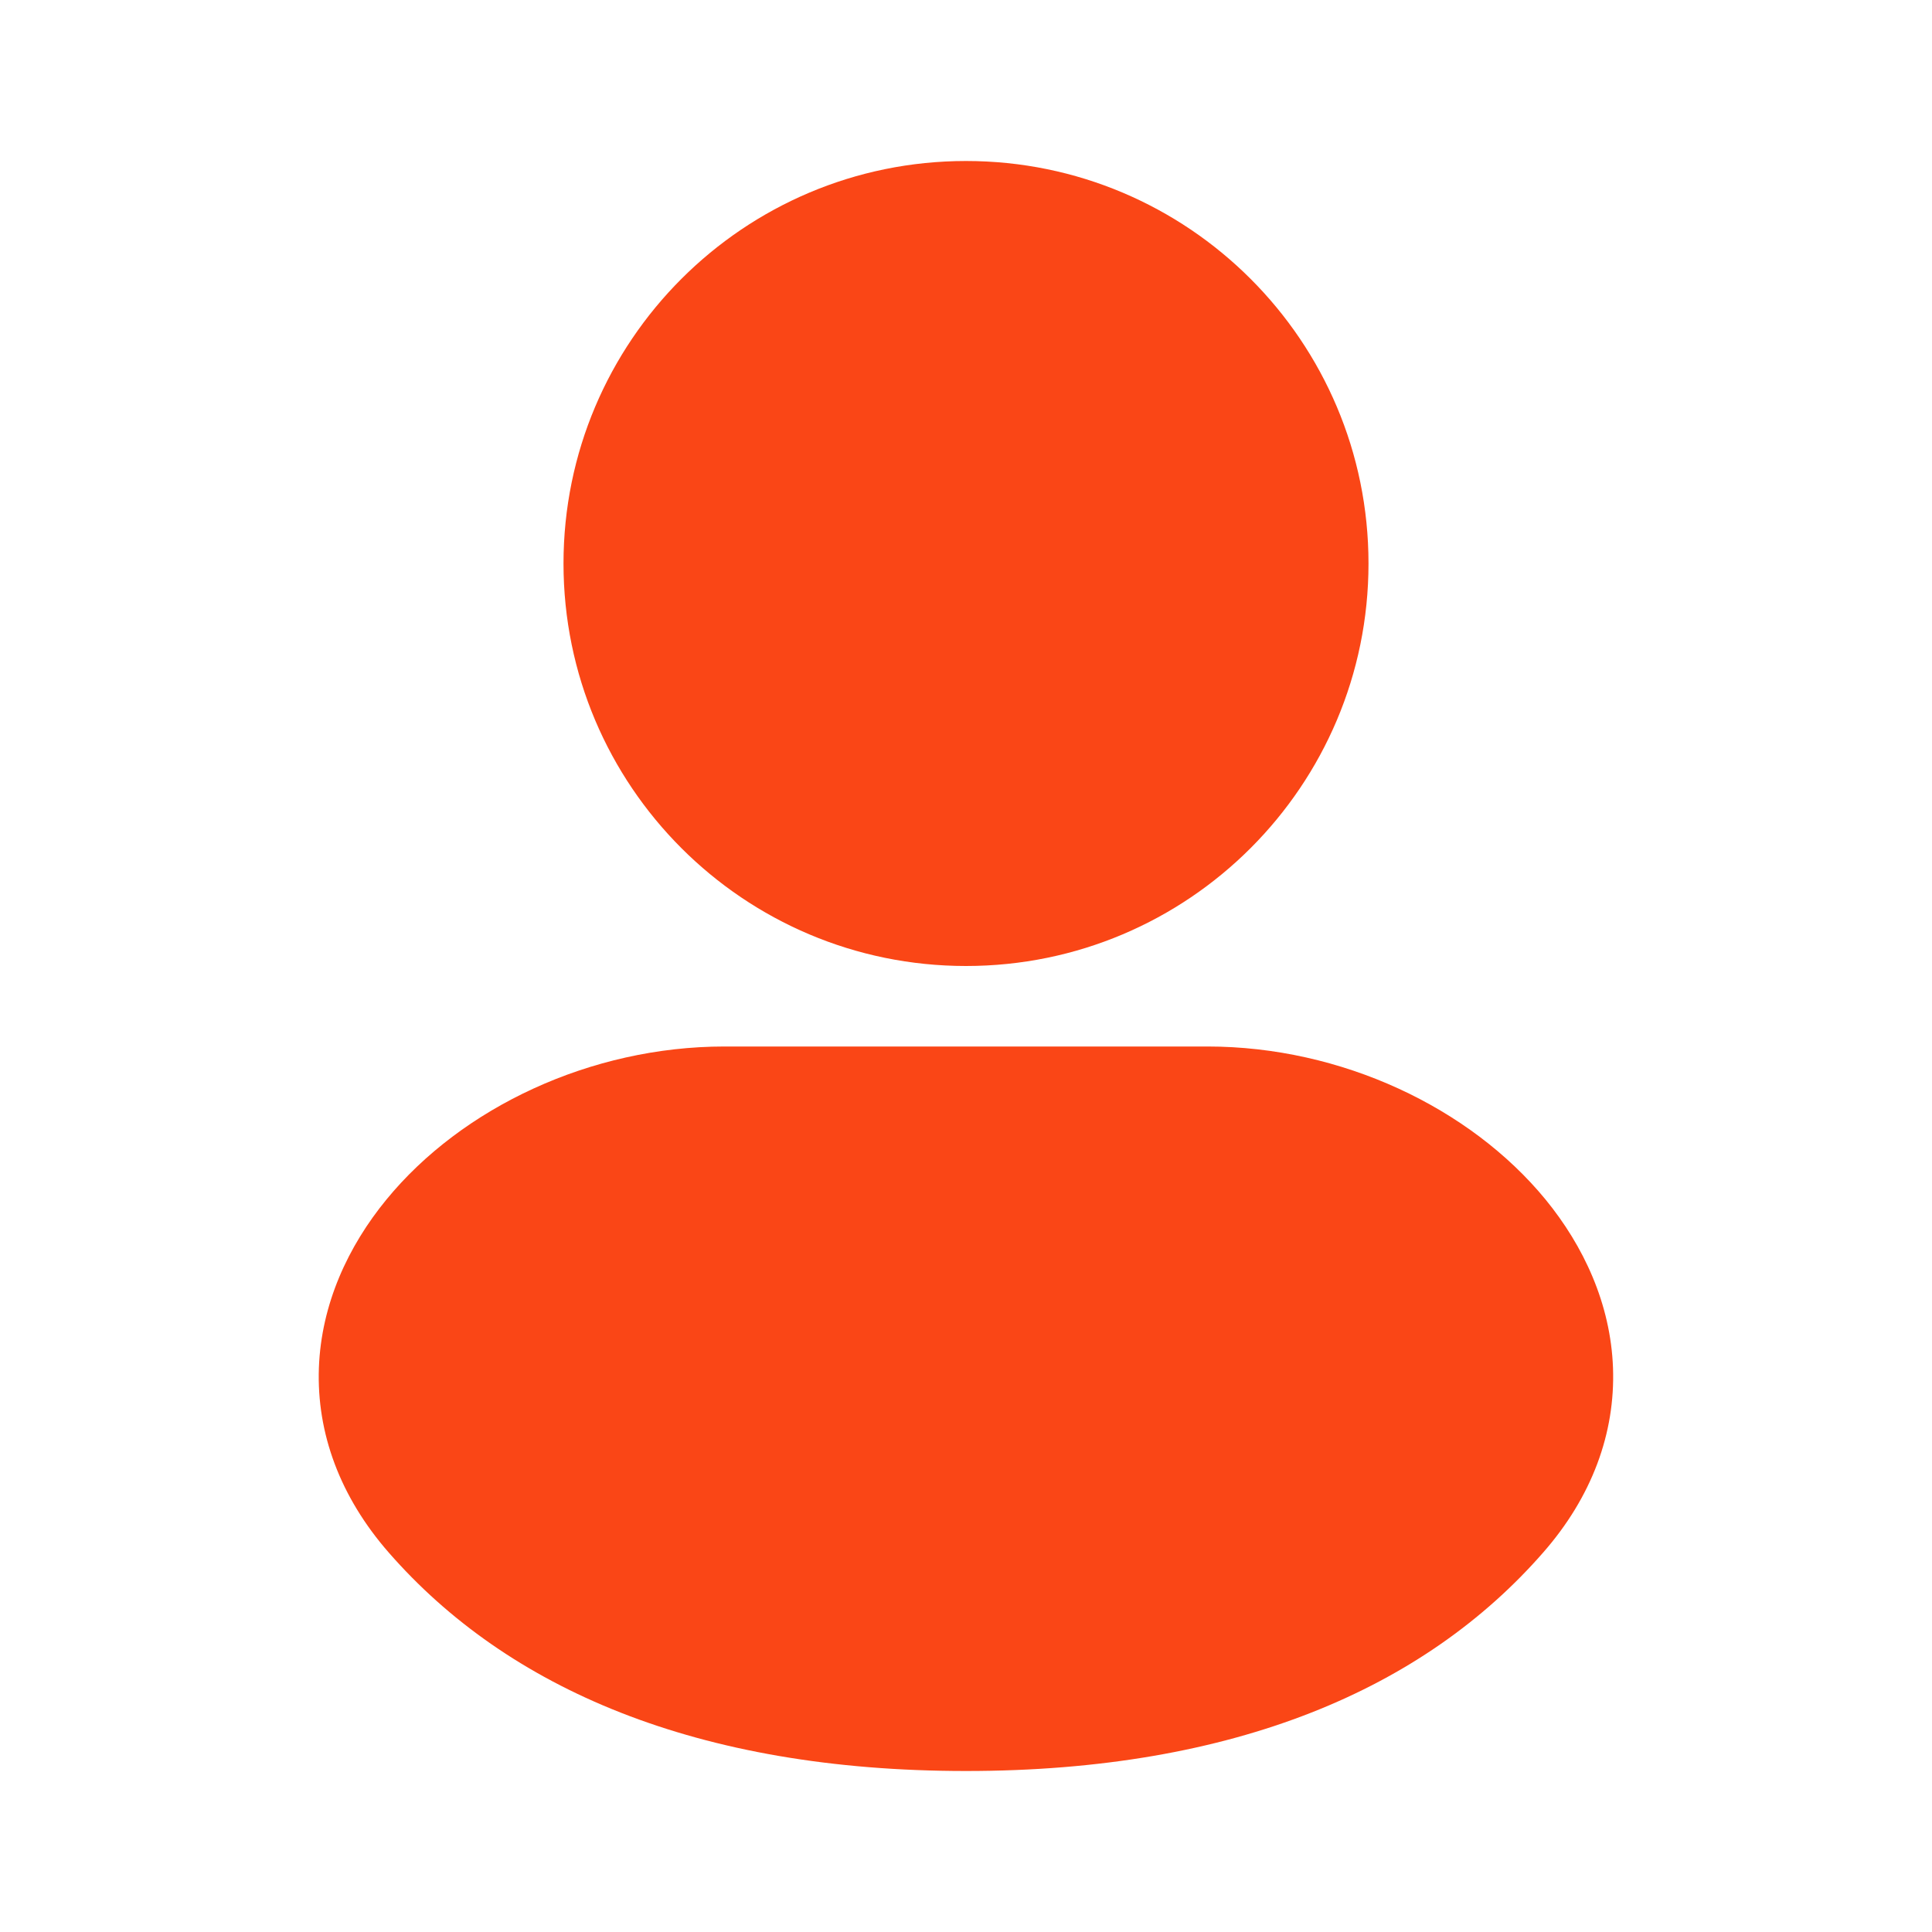 <svg width="18" height="18" viewBox="0 0 18 18" fill="none" xmlns="http://www.w3.org/2000/svg">
<path fill-rule="evenodd" clip-rule="evenodd" d="M9 1.5C6.929 1.5 5.25 3.179 5.25 5.25C5.25 7.321 6.929 9 9 9C11.071 9 12.75 7.321 12.75 5.25C12.75 3.179 11.071 1.5 9 1.5Z" fill="#FA4616"/>
<path fill-rule="evenodd" clip-rule="evenodd" d="M6.75 9.75C5.503 9.75 4.303 10.319 3.601 11.175C3.244 11.61 2.993 12.148 2.971 12.744C2.949 13.353 3.169 13.947 3.622 14.465C4.726 15.729 6.49 16.5 9 16.5C11.51 16.5 13.273 15.729 14.377 14.465C14.831 13.947 15.05 13.353 15.028 12.744C15.006 12.148 14.755 11.61 14.399 11.175C13.696 10.319 12.497 9.75 11.25 9.75H6.75Z" fill="#FA4616"/>
</svg>

